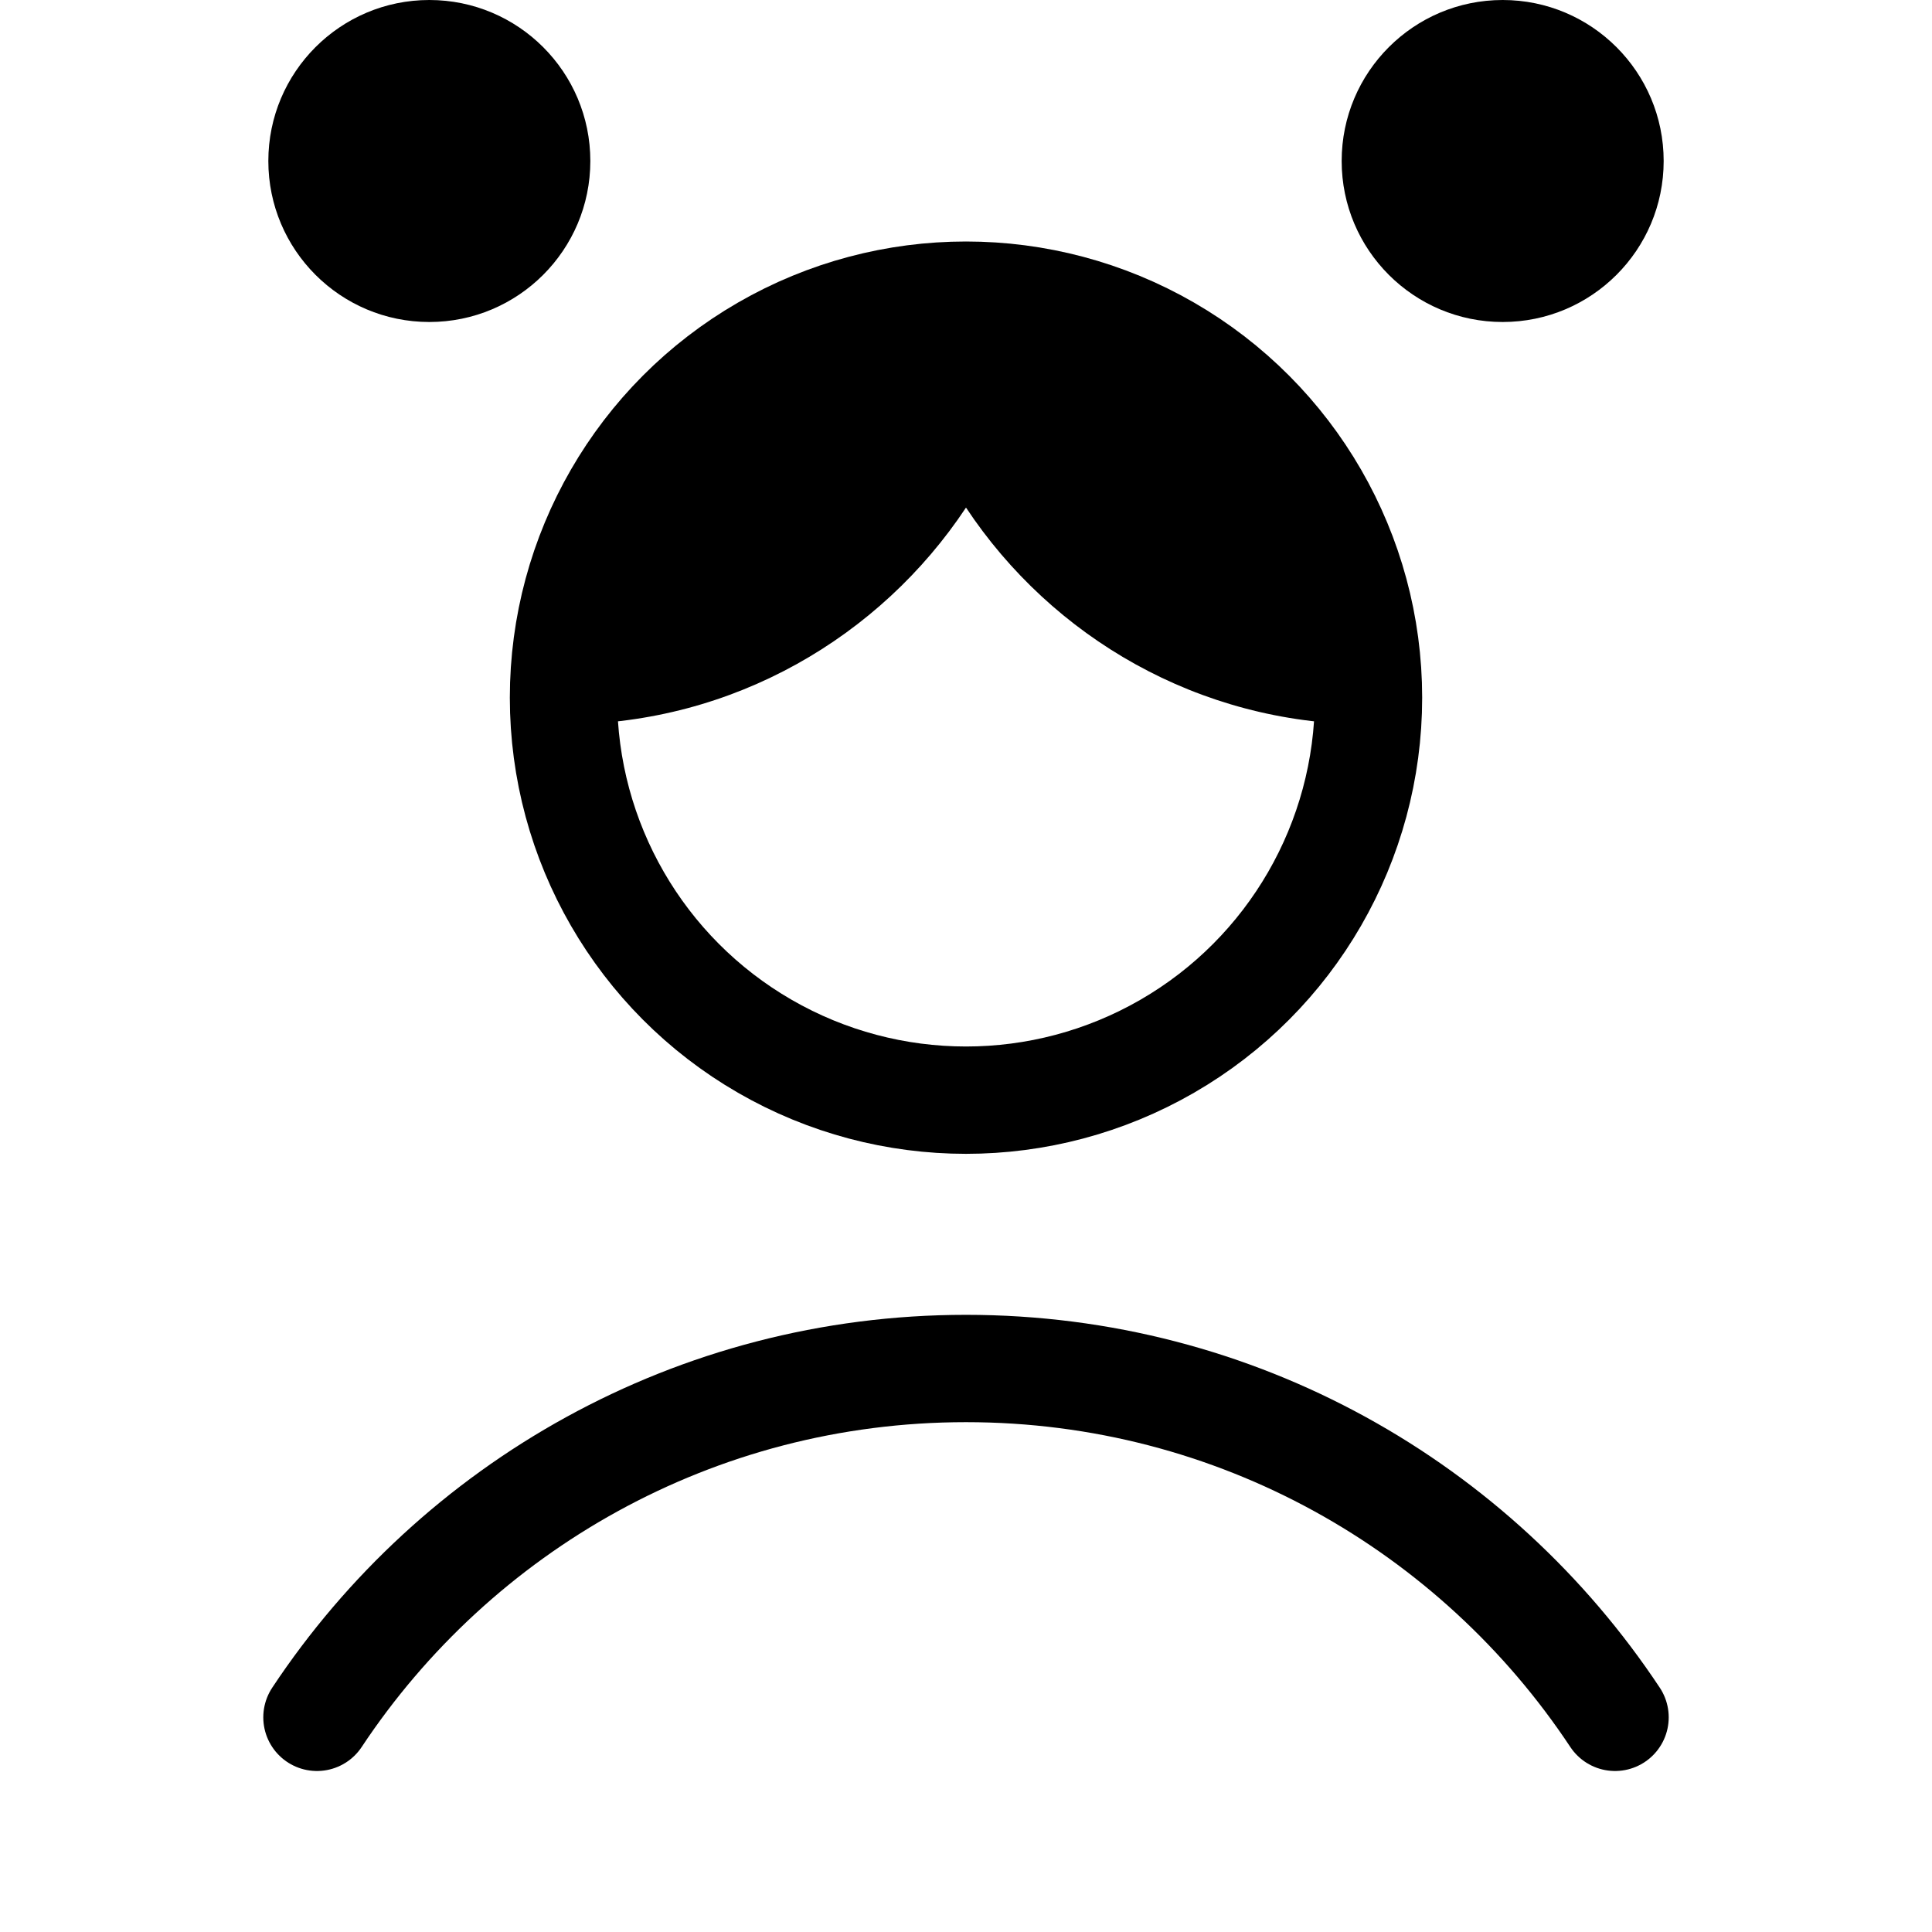 <svg xmlns="http://www.w3.org/2000/svg" height="18" width="18" viewBox="0 0 18 18"><title>user long hair 4</title><g fill="none" stroke="currentColor" class="nc-icon-wrapper"><circle cx="9" cy="6.5" r="3.75" stroke-linecap="round" stroke-linejoin="round"></circle><path d="M12.75,6.5c0-2.071-1.679-3.75-3.75-3.75s-3.75,1.679-3.75,3.75c0,.085,.019,.165,.025,.249,1.555-.009,2.923-.811,3.725-2.02,.802,1.21,2.17,2.011,3.725,2.02,.006-.084,.025-.164,.025-.249Z" fill="currentColor" stroke="none"></path><path d="M2.953,16c1.298-1.958,3.522-3.25,6.047-3.25s4.749,1.291,6.047,3.25" stroke="currentColor" stroke-linecap="round" stroke-linejoin="round"></path><circle cx="4" cy="1.5" r="1.5" fill="currentColor" stroke="none"></circle><circle cx="14" cy="1.5" r="1.5" fill="currentColor" stroke="none"></circle></g></svg>